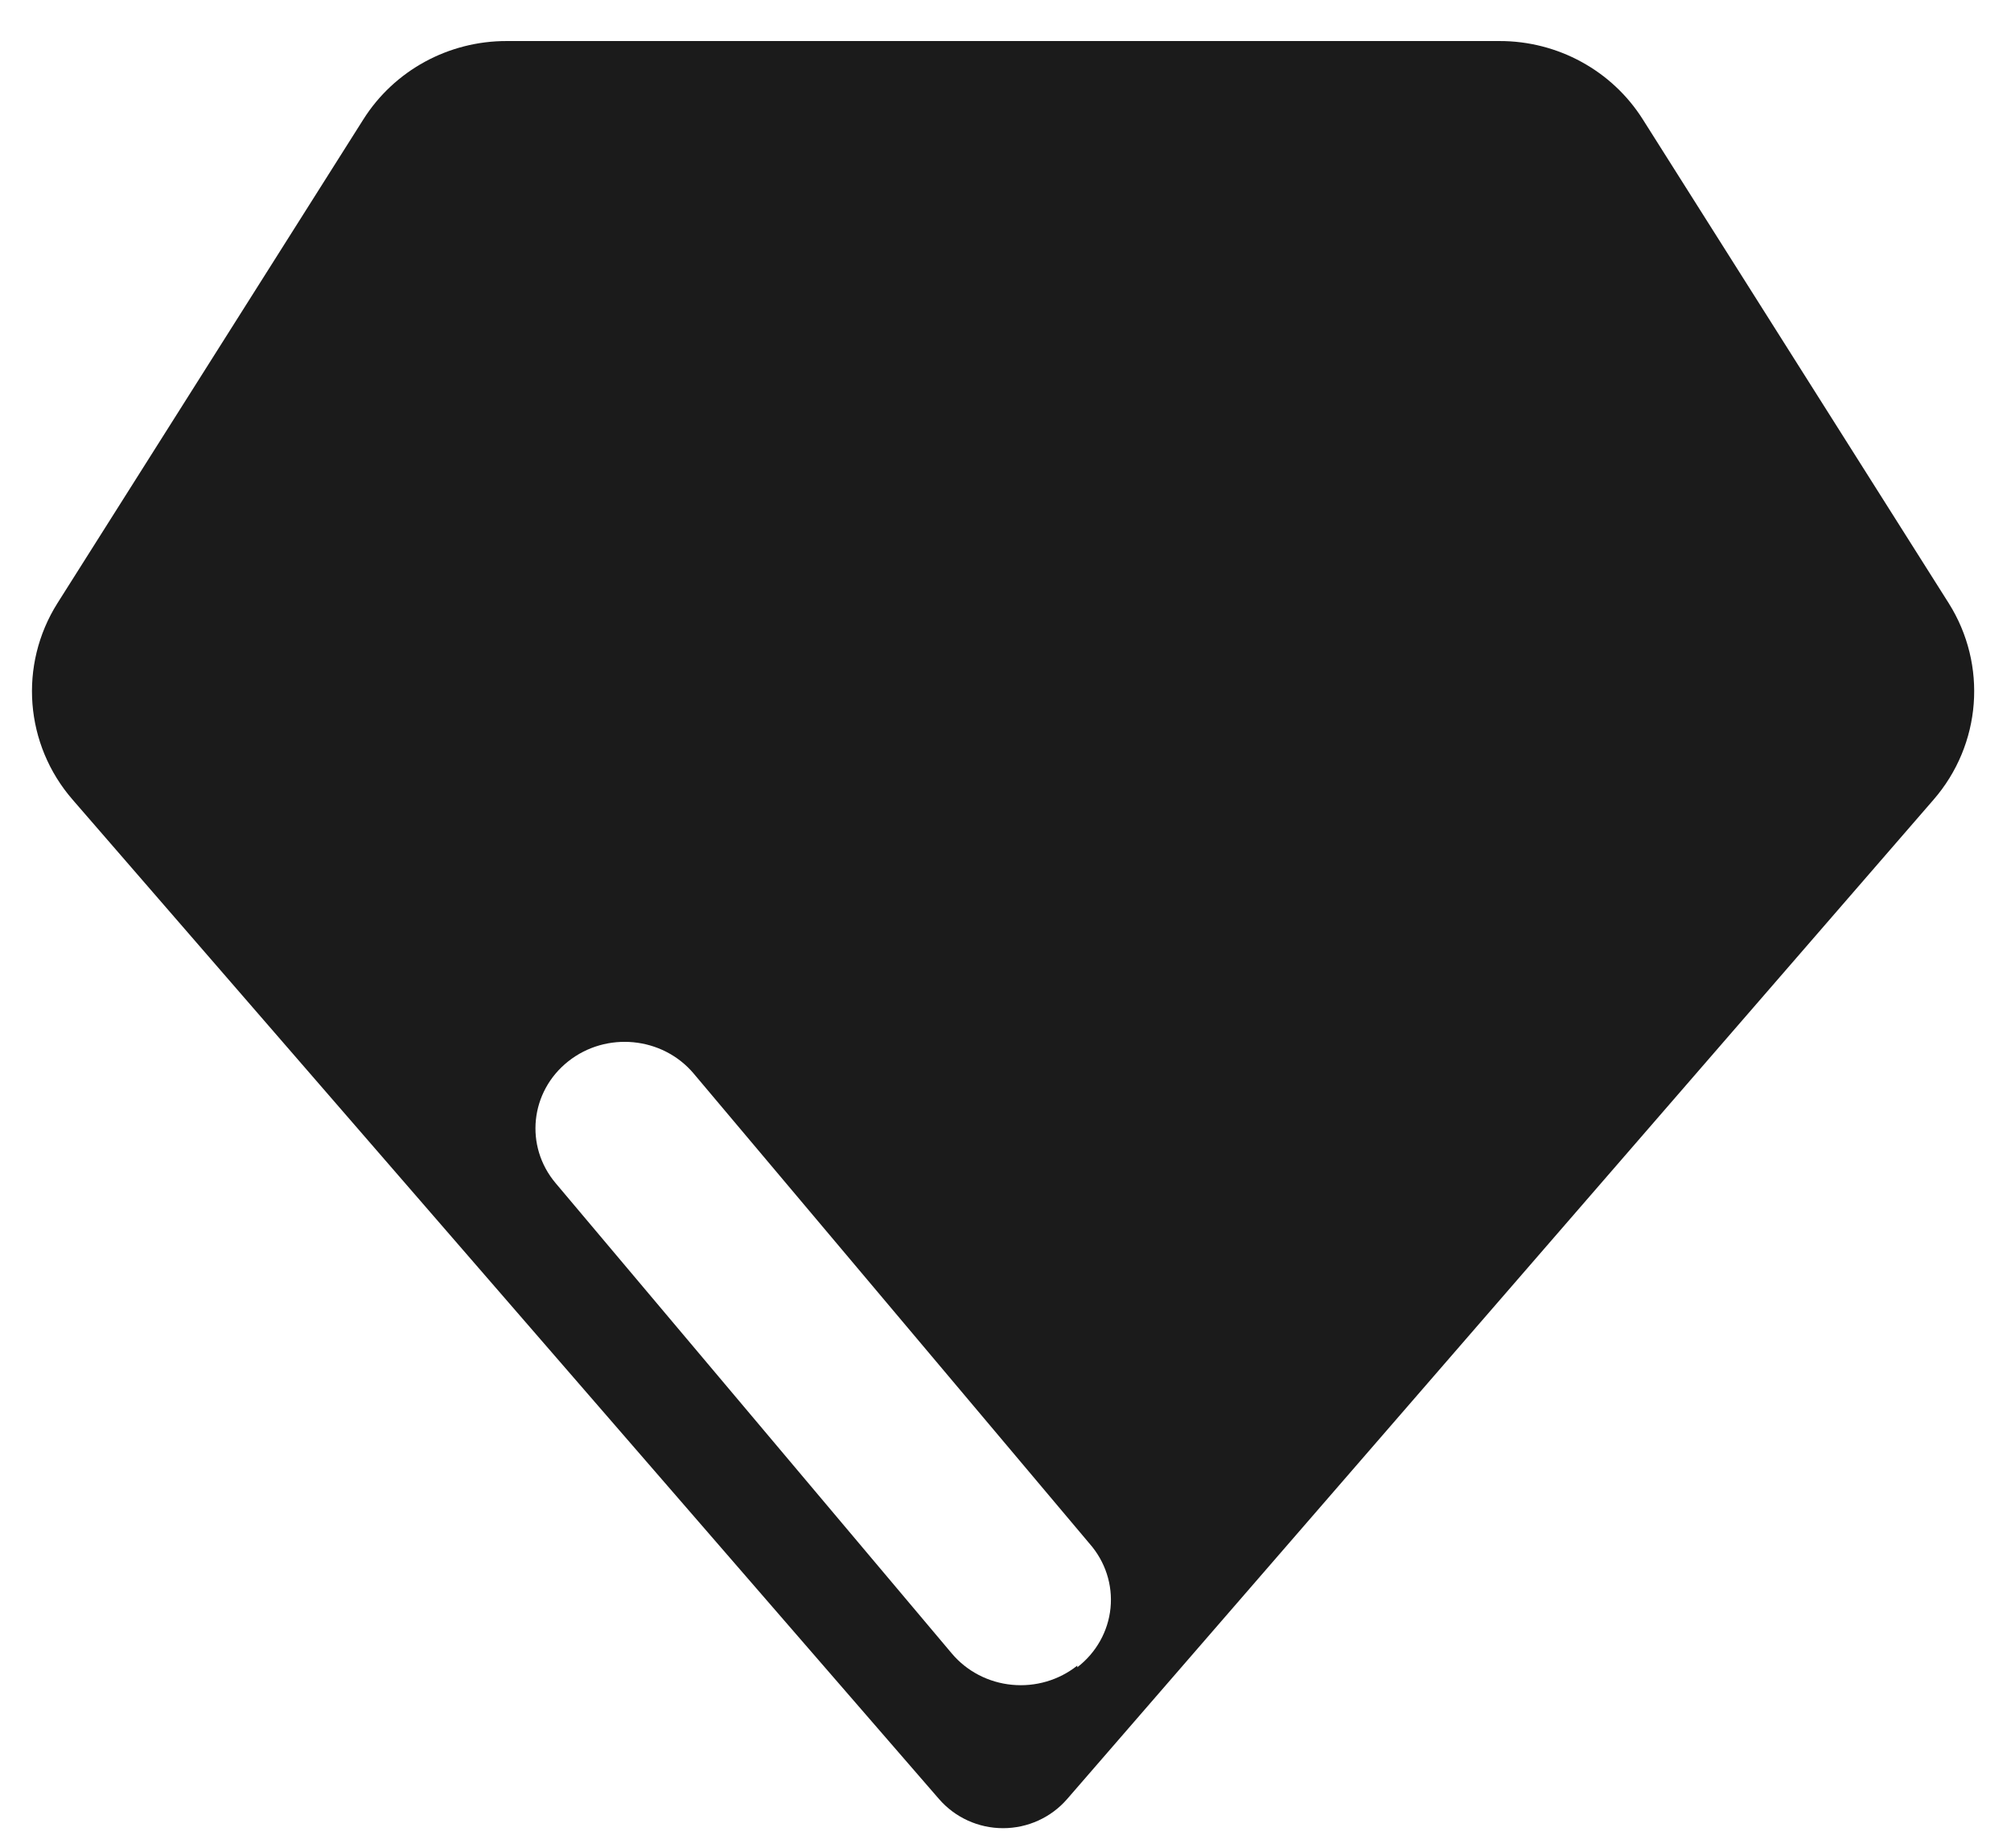 <svg width="37" height="34" viewBox="0 0 37 34" fill="none" xmlns="http://www.w3.org/2000/svg">
<path fill-rule="evenodd" clip-rule="evenodd" d="M35.854 11.096L30.225 2.195C29.657 1.297 28.66 0.753 27.589 0.755H9.322C8.25 0.753 7.254 1.297 6.686 2.195L1.057 11.096C0.341 12.232 0.454 13.696 1.336 14.711L17.277 33.095C17.572 33.435 18.002 33.631 18.455 33.631C18.909 33.631 19.339 33.435 19.634 33.095L35.575 14.711C36.457 13.696 36.57 12.232 35.854 11.096ZM19.821 30.64C19.485 30.908 19.052 31.035 18.619 30.993C18.186 30.952 17.787 30.744 17.512 30.417L10.223 21.765C9.649 21.085 9.752 20.083 10.453 19.526C11.154 18.969 12.188 19.069 12.762 19.748L20.05 28.401C20.337 28.729 20.475 29.155 20.432 29.583C20.389 30.011 20.168 30.404 19.821 30.671V30.64Z" fill="#1B1B1B"/>
</svg>
